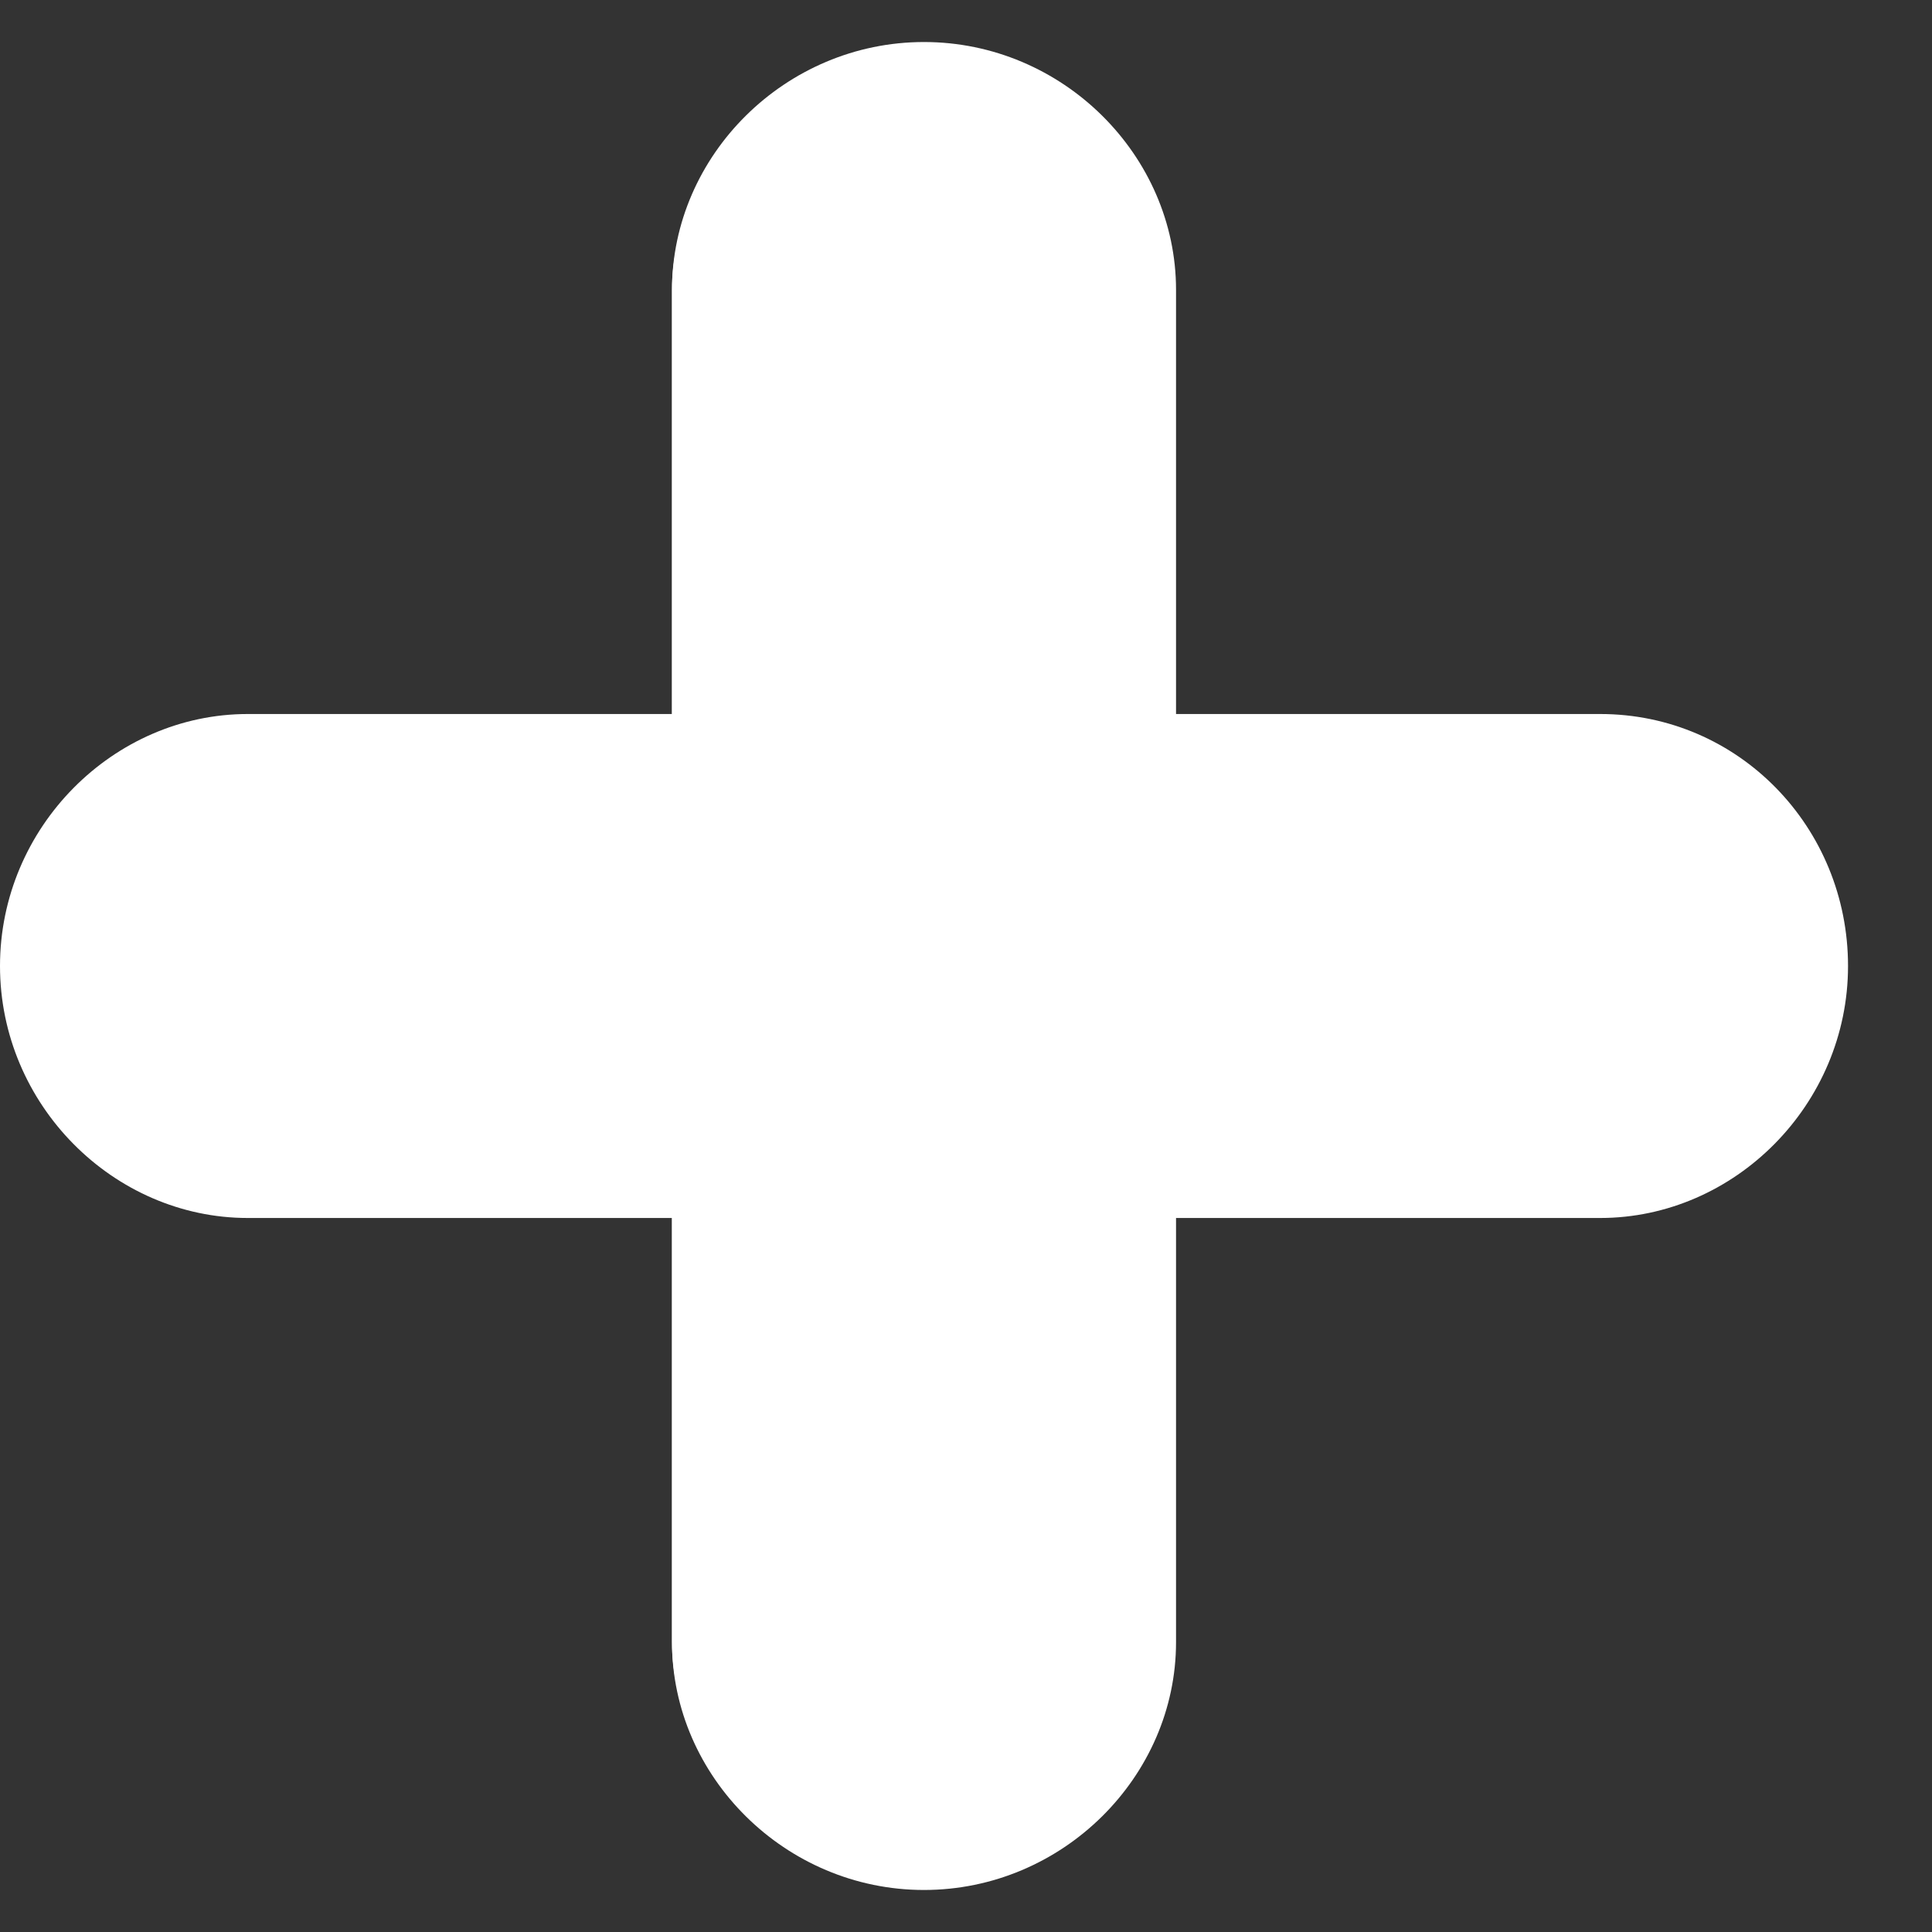 <svg width="28" height="28" viewBox="0 0 28 28" fill="none" xmlns="http://www.w3.org/2000/svg">
<rect x="0" y="0" width="28" height="28" fill="#333333" stroke="none"/>
<path d="M3.591 17.044H10.348V23.8C10.348 25.444 11.748 26.783 13.391 26.783C15.035 26.783 16.435 25.444 16.435 23.8V4.2C16.435 2.557 15.035 1.217 13.391 1.217C11.748 1.217 10.348 2.557 10.348 4.2V10.957H3.591C1.948 10.957 0.609 12.357 0.609 14C0.609 15.643 1.948 17.044 3.591 17.044Z" fill="white"/>
<path d="M23.191 10.957H16.435V4.2C16.435 2.557 15.035 1.217 13.391 1.217C11.748 1.217 10.348 2.557 10.348 4.2V23.8C10.348 25.444 11.748 26.783 13.391 26.783C15.035 26.783 16.435 25.444 16.435 23.8V17.044H23.191C24.835 17.044 26.174 15.643 26.174 14C26.174 12.357 24.835 10.957 23.191 10.957Z" fill="white"/>
<path d="M21.365 10.957H14.609V4.2C14.609 2.557 14.426 1.217 12.783 1.217C11.139 1.217 9.739 2.557 9.739 4.2V10.957H5.478C3.835 10.957 2.496 12.357 2.496 14C2.496 15.643 3.835 17.044 5.478 17.044H9.739V23.8C9.739 25.444 11.139 26.783 12.783 26.783C14.426 26.783 14.609 25.444 14.609 23.8V17.044H21.365C23.009 17.044 24.348 15.643 24.348 14C24.348 12.357 23.009 10.957 21.365 10.957Z" fill="white"/>
<path d="M13.391 27.391C11.383 27.391 9.739 25.748 9.739 23.8V17.652H3.591C1.643 17.652 0 16.009 0 14C0 11.991 1.643 10.348 3.591 10.348H9.739V4.2C9.739 2.252 11.383 0.609 13.391 0.609C15.4 0.609 17.044 2.252 17.044 4.2V10.348H23.191C25.2 10.348 26.783 11.991 26.783 14C26.783 16.009 25.139 17.652 23.191 17.652H17.044V23.8C17.044 25.748 15.4 27.391 13.391 27.391ZM3.591 11.565C2.313 11.565 1.217 12.661 1.217 14C1.217 15.339 2.313 16.435 3.591 16.435H10.348C10.713 16.435 10.957 16.678 10.957 17.043V23.8C10.957 25.078 12.052 26.174 13.391 26.174C14.73 26.174 15.826 25.078 15.826 23.8V17.043C15.826 16.678 16.07 16.435 16.435 16.435H23.191C24.47 16.435 25.565 15.339 25.565 14C25.565 12.661 24.47 11.565 23.191 11.565H16.435C16.07 11.565 15.826 11.322 15.826 10.957V4.2C15.826 2.922 14.73 1.826 13.391 1.826C12.052 1.826 10.957 2.922 10.957 4.2V10.957C10.957 11.322 10.713 11.565 10.348 11.565H3.591Z" fill="white"/>
</svg>
